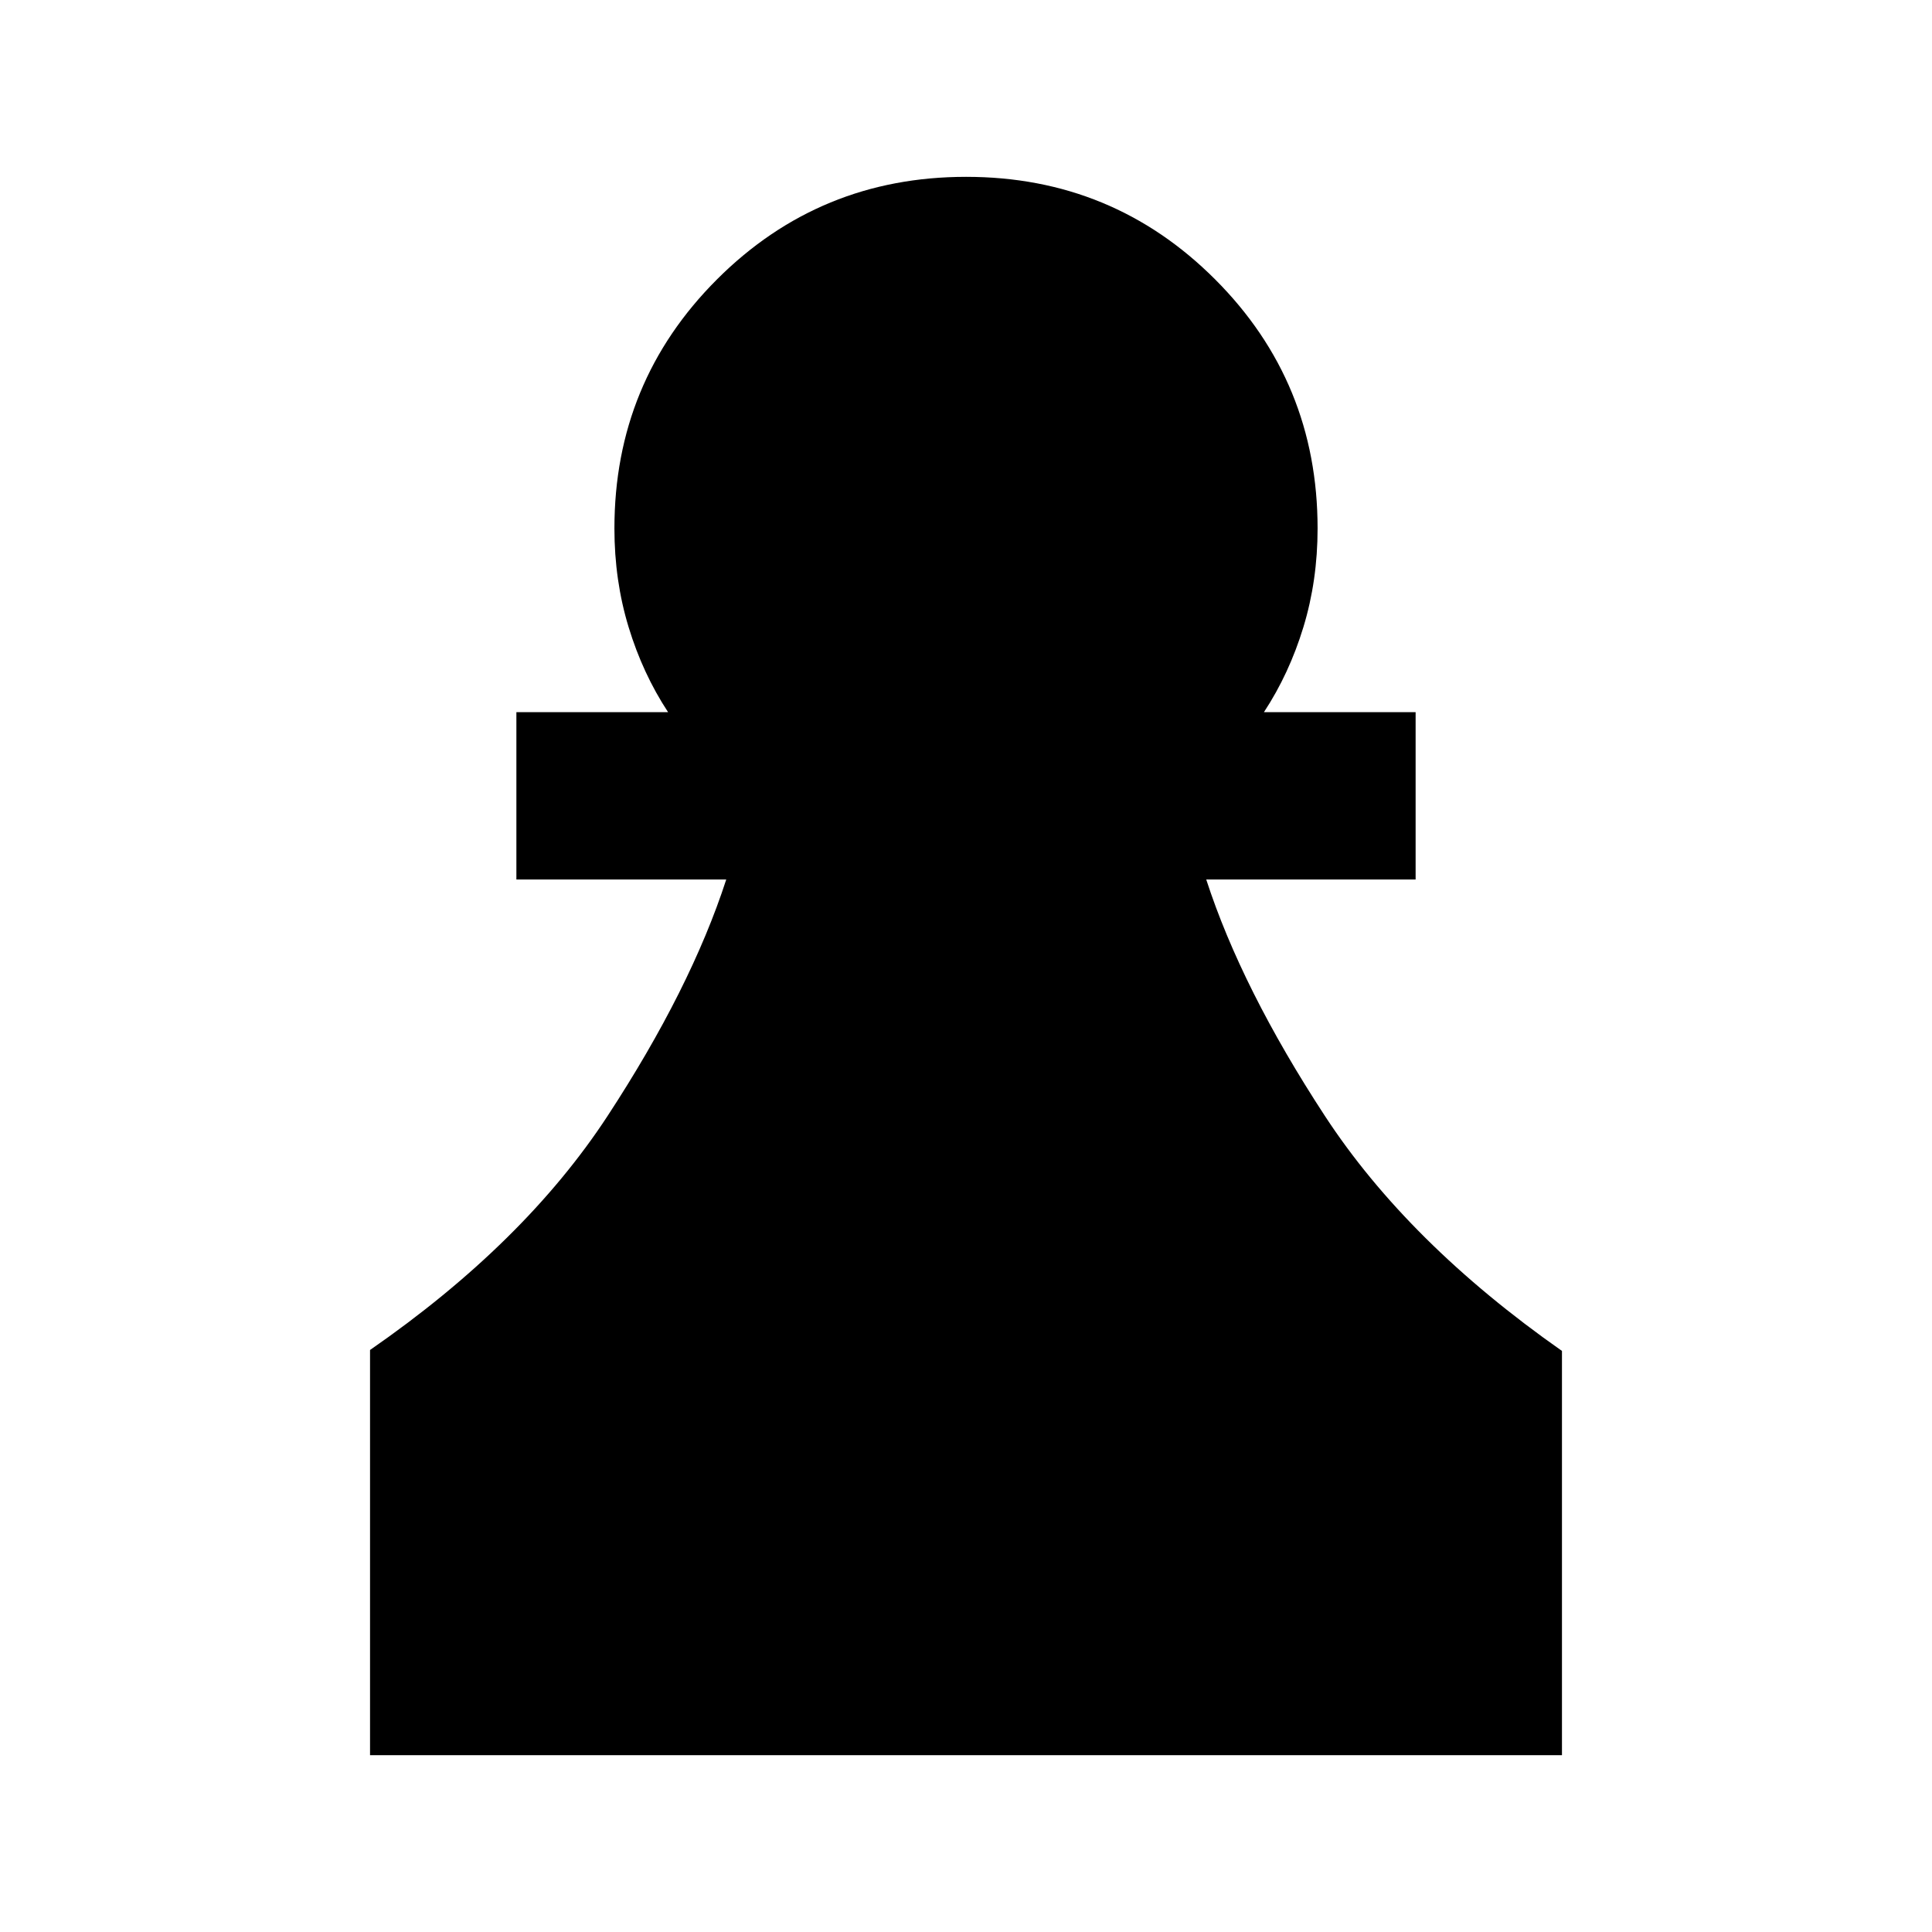 <svg xmlns="http://www.w3.org/2000/svg" height="20" viewBox="0 -960 960 960" width="20"><path d="M183.87-87.87V-289.2q76.74-53.17 118.05-116.32 41.32-63.15 58.95-117.46H256.59v-83.16h75.37q-12.57-19.12-19.61-42.25-7.05-23.14-7.05-49.04 0-72.79 50.97-123.75 50.97-50.95 123.79-50.95 72.81 0 123.72 50.95 50.92 50.96 50.92 123.75 0 25.9-7.05 49.04-7.04 23.13-19.61 42.25h75.37v83.16H599.37q17.63 54.31 58.95 117.46 41.31 63.15 117.81 116.79v200.86H183.87Z"/></svg>
